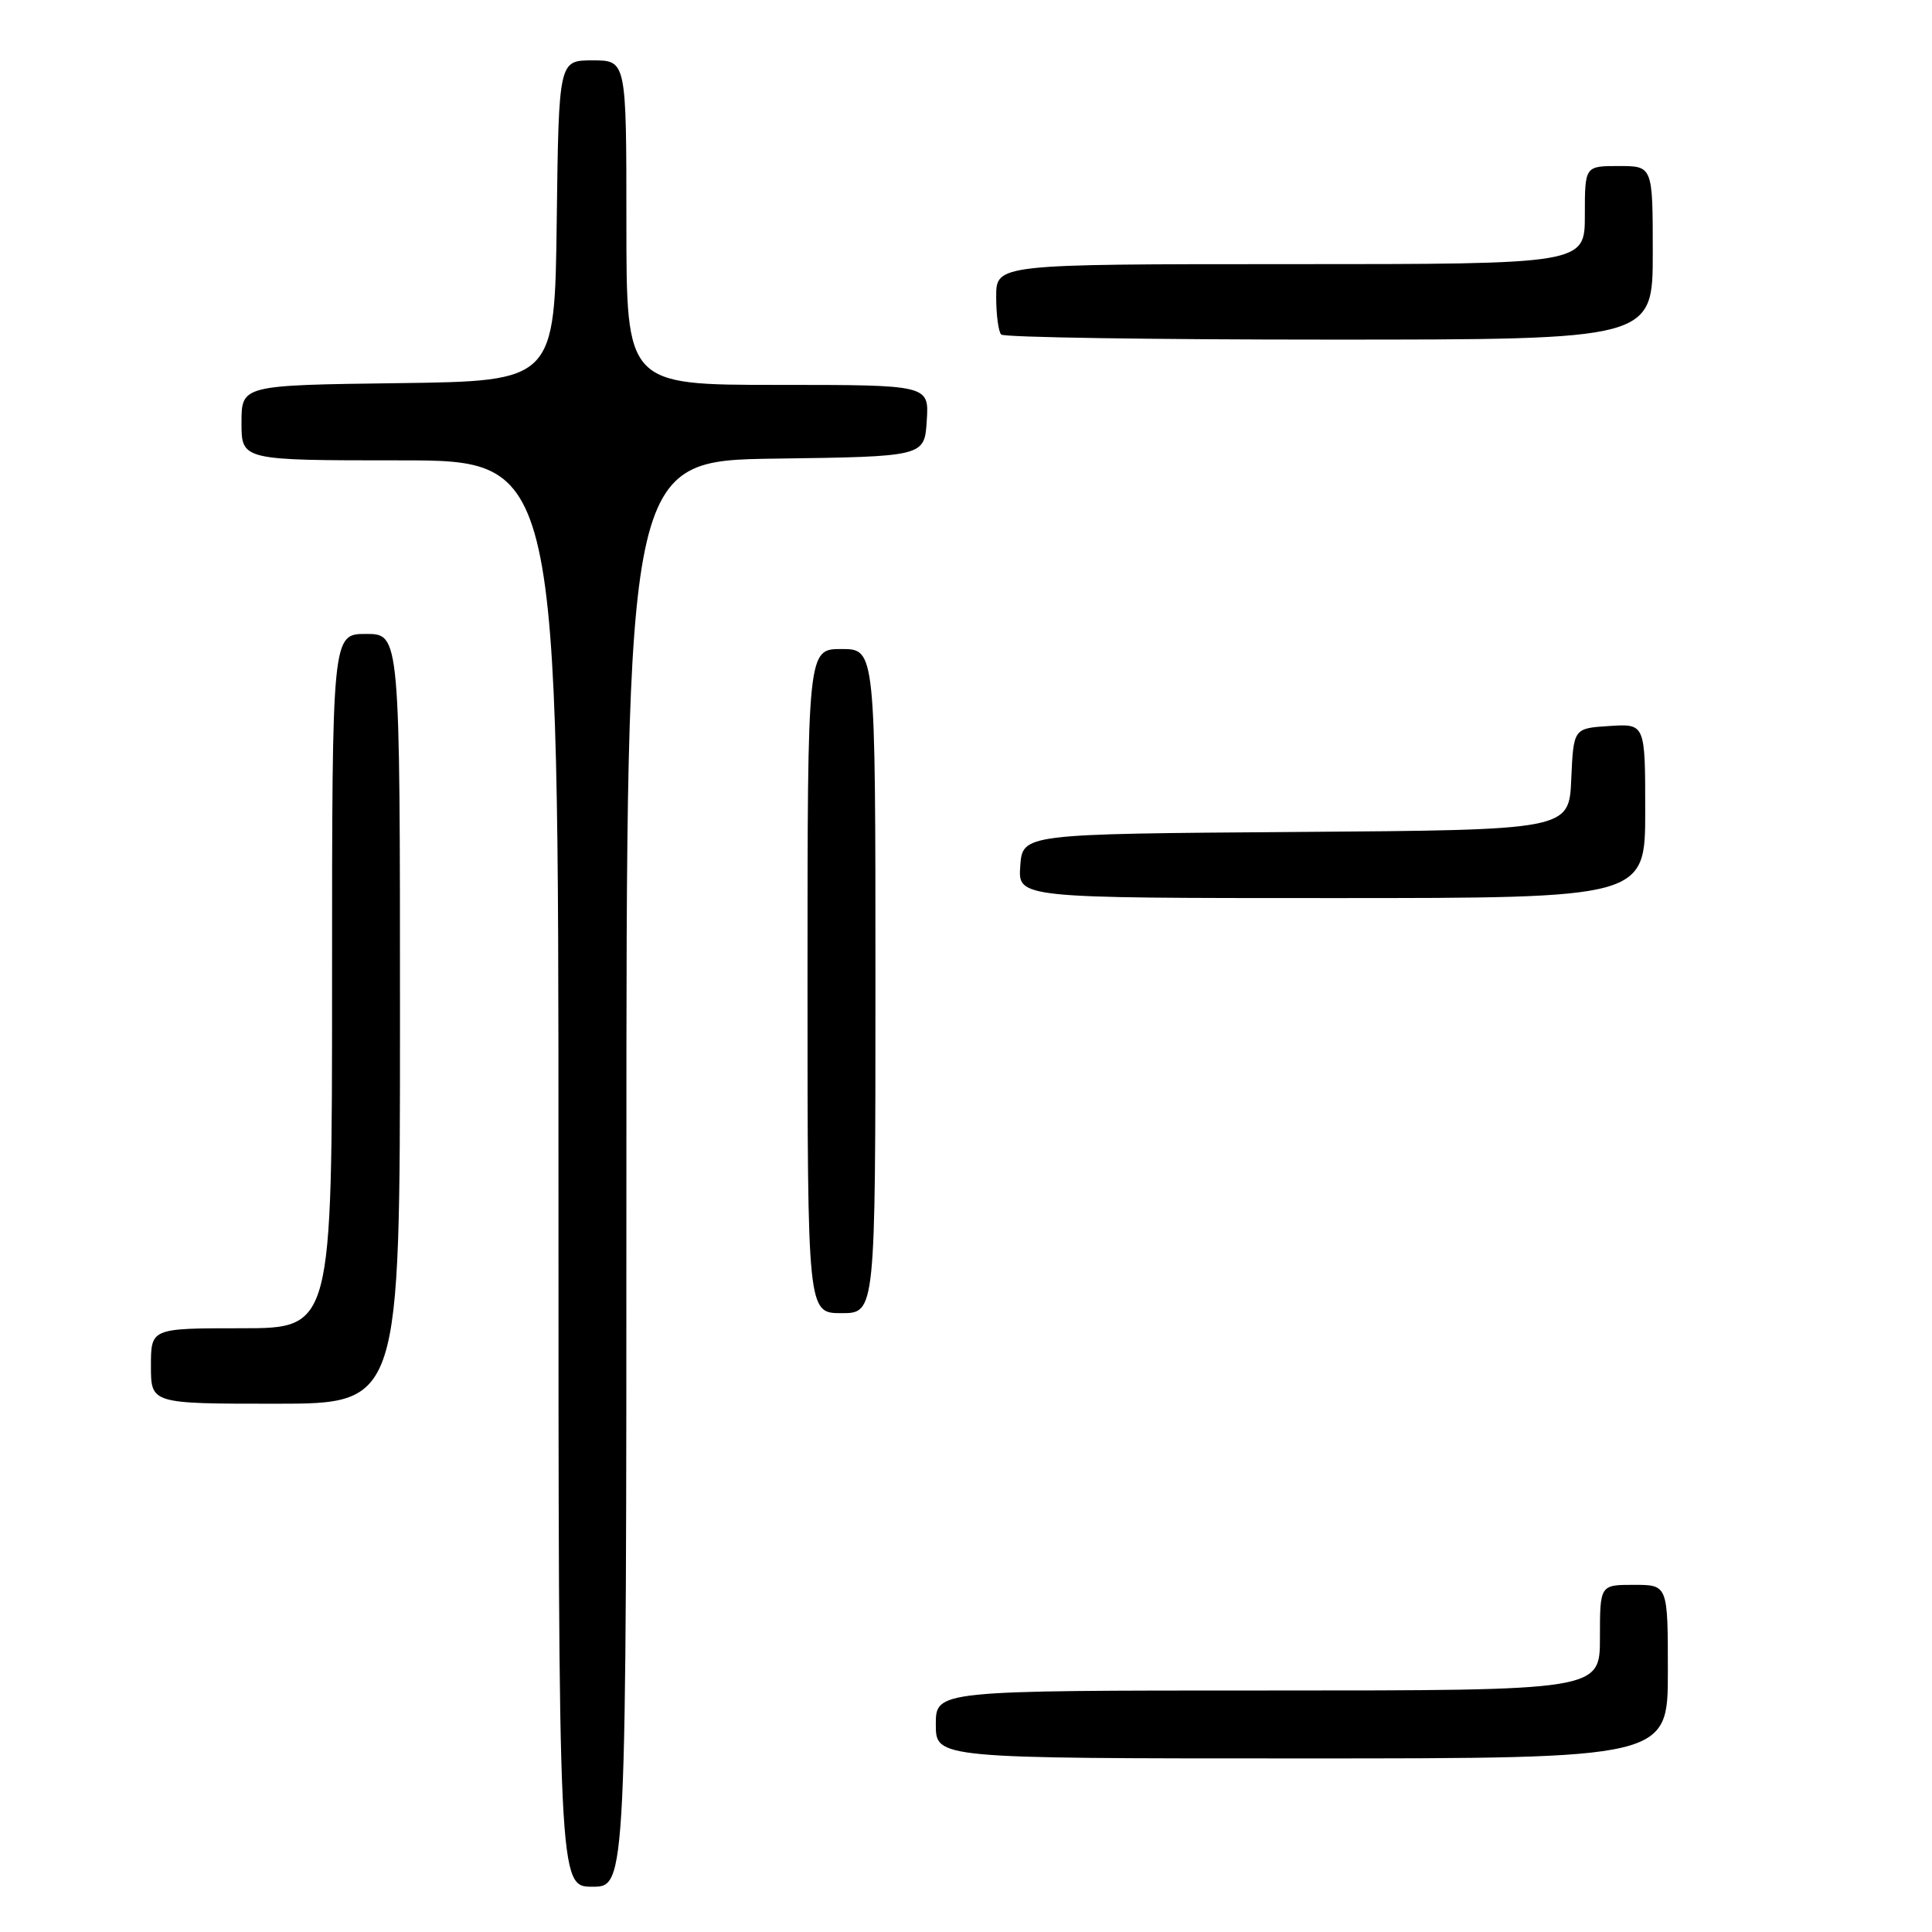 <?xml version="1.0" encoding="UTF-8" standalone="no"?>
<!DOCTYPE svg PUBLIC "-//W3C//DTD SVG 1.1//EN" "http://www.w3.org/Graphics/SVG/1.1/DTD/svg11.dtd" >
<svg xmlns="http://www.w3.org/2000/svg" xmlns:xlink="http://www.w3.org/1999/xlink" version="1.1" viewBox="0 0 256 256">
 <g >
 <path fill="currentColor"
d=" M 83.00 155.52 C 83.00 61.04 83.00 61.04 102.75 60.77 C 122.50 60.50 122.50 60.50 122.80 55.75 C 123.11 51.00 123.11 51.00 103.05 51.00 C 83.00 51.00 83.00 51.00 83.00 29.50 C 83.00 8.00 83.00 8.00 78.52 8.00 C 74.04 8.00 74.04 8.00 73.77 29.25 C 73.50 50.50 73.50 50.50 52.75 50.77 C 32.00 51.04 32.00 51.04 32.00 56.02 C 32.00 61.00 32.00 61.00 53.00 61.00 C 74.00 61.00 74.00 61.00 74.00 155.50 C 74.00 250.00 74.00 250.00 78.50 250.00 C 83.00 250.00 83.00 250.00 83.00 155.52 Z  M 221.00 221.50 C 221.00 210.00 221.00 210.00 216.50 210.00 C 212.00 210.00 212.00 210.00 212.00 217.00 C 212.00 224.00 212.00 224.00 168.00 224.00 C 124.00 224.00 124.00 224.00 124.00 228.50 C 124.00 233.00 124.00 233.00 172.50 233.00 C 221.00 233.00 221.00 233.00 221.00 221.50 Z  M 53.00 135.00 C 53.00 84.00 53.00 84.00 48.50 84.00 C 44.00 84.00 44.00 84.00 44.00 130.00 C 44.00 176.00 44.00 176.00 32.00 176.00 C 20.00 176.00 20.00 176.00 20.00 181.00 C 20.00 186.00 20.00 186.00 36.50 186.00 C 53.00 186.00 53.00 186.00 53.00 135.00 Z  M 116.00 130.00 C 116.00 86.00 116.00 86.00 111.50 86.00 C 107.00 86.00 107.00 86.00 107.00 130.00 C 107.00 174.00 107.00 174.00 111.50 174.00 C 116.00 174.00 116.00 174.00 116.00 130.00 Z  M 218.00 107.45 C 218.00 95.89 218.00 95.89 213.25 96.20 C 208.50 96.50 208.50 96.50 208.20 103.24 C 207.91 109.98 207.91 109.98 171.70 110.24 C 135.50 110.50 135.50 110.50 135.19 114.75 C 134.89 119.00 134.89 119.00 176.44 119.00 C 218.00 119.00 218.00 119.00 218.00 107.45 Z  M 219.00 33.50 C 219.00 22.00 219.00 22.00 214.50 22.00 C 210.00 22.00 210.00 22.00 210.00 28.50 C 210.00 35.00 210.00 35.00 171.00 35.00 C 132.00 35.00 132.00 35.00 132.00 39.33 C 132.00 41.72 132.30 43.97 132.67 44.33 C 133.03 44.70 152.61 45.00 176.17 45.00 C 219.00 45.00 219.00 45.00 219.00 33.50 Z "/>
</g>
</svg>